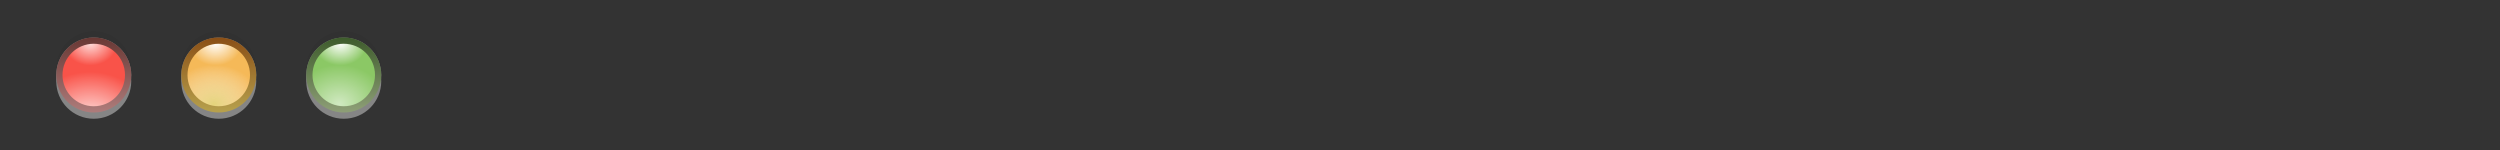 <?xml version="1.0" encoding="utf-8"?>
<!-- Generator: Adobe Illustrator 16.0.4, SVG Export Plug-In . SVG Version: 6.00 Build 0)  -->
<!DOCTYPE svg PUBLIC "-//W3C//DTD SVG 1.1//EN" "http://www.w3.org/Graphics/SVG/1.1/DTD/svg11.dtd">
<svg version="1.1" xmlns="http://www.w3.org/2000/svg" xmlns:xlink="http://www.w3.org/1999/xlink" x="0px" y="0px" width="400px"
	 height="24px" viewBox="0 0 400 24" enable-background="new 0 0 400 24" xml:space="preserve">
<rect x="0" y="0" width="400" height="24" fill="#333333" stroke="none"/>
<g id="bg">
</g>
<g id="sketch">
	<g>
		<g opacity="0.4">
			<circle fill="#FFFFFF" cx="35" cy="12" r="5.5"/>
			<circle fill="#FFFFFF" cx="35" cy="12" r="5.5"/>
			<circle fill="#FFFFFF" cx="35" cy="12" r="5.5"/>
			<circle fill="none" stroke="#FFFFFF" stroke-miterlimit="10" cx="35" cy="12" r="5.5"/>
			<circle fill="#FFFFFF" cx="35" cy="13" r="5.5"/>
			<circle fill="#FFFFFF" cx="35" cy="13" r="5.5"/>
			<circle fill="#FFFFFF" cx="35" cy="13" r="5.5"/>
			<circle fill="none" stroke="#FFFFFF" stroke-miterlimit="10" cx="35" cy="13" r="5.5"/>
		</g>
		<g>
			<g opacity="0.05">
				<circle cx="35" cy="11" r="5.5"/>
				<circle cx="35" cy="11" r="5.5"/>
				<circle cx="35" cy="11" r="5.5"/>
				<circle fill="none" stroke="#000000" stroke-miterlimit="10" cx="35" cy="11" r="5.5"/>
			</g>
			<g>
				<circle fill="#F5B958" cx="35" cy="12" r="5.5"/>
				
					<radialGradient id="SVGID_1_" cx="144.047" cy="-11.227" r="3.877" gradientTransform="matrix(-4.006879e-08 0.917 -1.1 -4.808254e-08 22.113 -125.166)" gradientUnits="userSpaceOnUse">
					<stop  offset="0" style="stop-color:#FFFFFF"/>
					<stop  offset="1" style="stop-color:#FFFFFF;stop-opacity:0"/>
				</radialGradient>
				<circle fill="url(#SVGID_1_)" cx="35" cy="12" r="5.5"/>
				
					<radialGradient id="SVGID_2_" cx="143.833" cy="-0.498" r="6.885" gradientTransform="matrix(-4.006879e-08 -0.917 1.1 -4.808254e-08 34.813 148.559)" gradientUnits="userSpaceOnUse">
					<stop  offset="0" style="stop-color:#E4D47B"/>
					<stop  offset="1" style="stop-color:#FFFFFF;stop-opacity:0"/>
				</radialGradient>
				<circle fill="url(#SVGID_2_)" cx="35" cy="12" r="5.5"/>
				<linearGradient id="SVGID_3_" gradientUnits="userSpaceOnUse" x1="35" y1="18" x2="35" y2="6">
					<stop  offset="0" style="stop-color:#B7A14D"/>
					<stop  offset="1" style="stop-color:#8A4F16"/>
				</linearGradient>
				<circle fill="none" stroke="url(#SVGID_3_)" stroke-miterlimit="10" cx="35" cy="12" r="5.5"/>
			</g>
		</g>
	</g>
	<g>
		<g opacity="0.4">
			<circle fill="#FFFFFF" cx="55" cy="12" r="5.5"/>
			<circle fill="#FFFFFF" cx="55" cy="12" r="5.5"/>
			<circle opacity="0.6" fill="#FFFFFF" cx="55" cy="12" r="5.5"/>
			<circle fill="none" stroke="#FFFFFF" stroke-miterlimit="10" cx="55" cy="12" r="5.5"/>
			<circle fill="#FFFFFF" cx="55" cy="13" r="5.5"/>
			<circle fill="#FFFFFF" cx="55" cy="13" r="5.5"/>
			<circle opacity="0.6" fill="#FFFFFF" cx="55" cy="13" r="5.5"/>
			<circle fill="none" stroke="#FFFFFF" stroke-miterlimit="10" cx="55" cy="13" r="5.5"/>
		</g>
		<g>
			<g opacity="0.05">
				<circle cx="55" cy="11" r="5.5"/>
				<circle cx="55" cy="11" r="5.5"/>
				<circle opacity="0.6" cx="55" cy="11" r="5.5"/>
				<circle fill="none" stroke="#000000" stroke-miterlimit="10" cx="55" cy="11" r="5.5"/>
			</g>
			<g>
				<circle fill="#8BC865" cx="55" cy="12" r="5.5"/>
				
					<radialGradient id="SVGID_4_" cx="165.54" cy="-11.507" r="3.877" gradientTransform="matrix(-4.007023e-08 0.917 -1.1 -4.808428e-08 41.804 -144.873)" gradientUnits="userSpaceOnUse">
					<stop  offset="0" style="stop-color:#FFFFFF"/>
					<stop  offset="1" style="stop-color:#FFFFFF;stop-opacity:0"/>
				</radialGradient>
				<circle fill="url(#SVGID_4_)" cx="55" cy="12" r="5.5"/>
				
					<radialGradient id="SVGID_5_" cx="165.326" cy="-0.778" r="6.884" gradientTransform="matrix(-4.007023e-08 -0.917 1.1 -4.808428e-08 55.123 168.267)" gradientUnits="userSpaceOnUse">
					<stop  offset="0" style="stop-color:#FFFFFF"/>
					<stop  offset="1" style="stop-color:#FFFFFF;stop-opacity:0"/>
				</radialGradient>
				<circle opacity="0.6" fill="url(#SVGID_5_)" cx="55" cy="12" r="5.5"/>
				<linearGradient id="SVGID_6_" gradientUnits="userSpaceOnUse" x1="55" y1="18" x2="55" y2="6">
					<stop  offset="0" style="stop-color:#8E9F77"/>
					<stop  offset="1" style="stop-color:#3E5C2C"/>
				</linearGradient>
				<circle fill="none" stroke="url(#SVGID_6_)" stroke-miterlimit="10" cx="55" cy="12" r="5.5"/>
			</g>
		</g>
	</g>
	<g>
		<g opacity="0.4">
			<circle fill="#FFFFFF" cx="15" cy="12" r="5.5"/>
			<circle opacity="0.8" fill="#FFFFFF" cx="15" cy="12" r="5.5"/>
			<circle opacity="0.9" fill="#FFFFFF" cx="15" cy="12" r="5.5"/>
			<circle fill="none" stroke="#FFFFFF" stroke-miterlimit="10" cx="15" cy="12" r="5.5"/>
			<circle fill="#FFFFFF" cx="15" cy="13" r="5.5"/>
			<circle opacity="0.8" fill="#FFFFFF" cx="15" cy="13" r="5.5"/>
			<circle opacity="0.9" fill="#FFFFFF" cx="15" cy="13" r="5.5"/>
			<circle fill="none" stroke="#FFFFFF" stroke-miterlimit="10" cx="15" cy="13" r="5.5"/>
		</g>
		<g>
			<g opacity="0.05">
				<circle cx="15" cy="11" r="5.5"/>
				<circle opacity="0.8" cx="15" cy="11" r="5.5"/>
				<circle opacity="0.9" cx="15" cy="11" r="5.5"/>
				<circle fill="none" stroke="#000000" stroke-miterlimit="10" cx="15" cy="11" r="5.5"/>
			</g>
			<g>
				<circle fill="#F95349" cx="15" cy="12" r="5.5"/>
				
					<radialGradient id="SVGID_7_" cx="122.23" cy="-11.227" r="3.877" gradientTransform="matrix(-4.006879e-08 0.917 -1.1 -4.808254e-08 2.113 -105.166)" gradientUnits="userSpaceOnUse">
					<stop  offset="0" style="stop-color:#FFFFFF"/>
					<stop  offset="1" style="stop-color:#FFFFFF;stop-opacity:0"/>
				</radialGradient>
				<circle opacity="0.8" fill="url(#SVGID_7_)" cx="15" cy="12" r="5.5"/>
				
					<radialGradient id="SVGID_8_" cx="122.145" cy="2.606" r="8.751" gradientTransform="matrix(-4.006879e-08 -0.917 1.1 -4.808254e-08 11.519 131.524)" gradientUnits="userSpaceOnUse">
					<stop  offset="0" style="stop-color:#FFFFFF"/>
					<stop  offset="1" style="stop-color:#FFFFFF;stop-opacity:0"/>
				</radialGradient>
				<circle opacity="0.9" fill="url(#SVGID_8_)" cx="15" cy="12" r="5.5"/>
				<linearGradient id="SVGID_9_" gradientUnits="userSpaceOnUse" x1="15" y1="18" x2="15" y2="6">
					<stop  offset="0" style="stop-color:#AE7C7B"/>
					<stop  offset="1" style="stop-color:#693834"/>
				</linearGradient>
				<circle fill="none" stroke="url(#SVGID_9_)" stroke-miterlimit="10" cx="15" cy="12" r="5.5"/>
			</g>
		</g>
	</g>
</g>
</svg>
